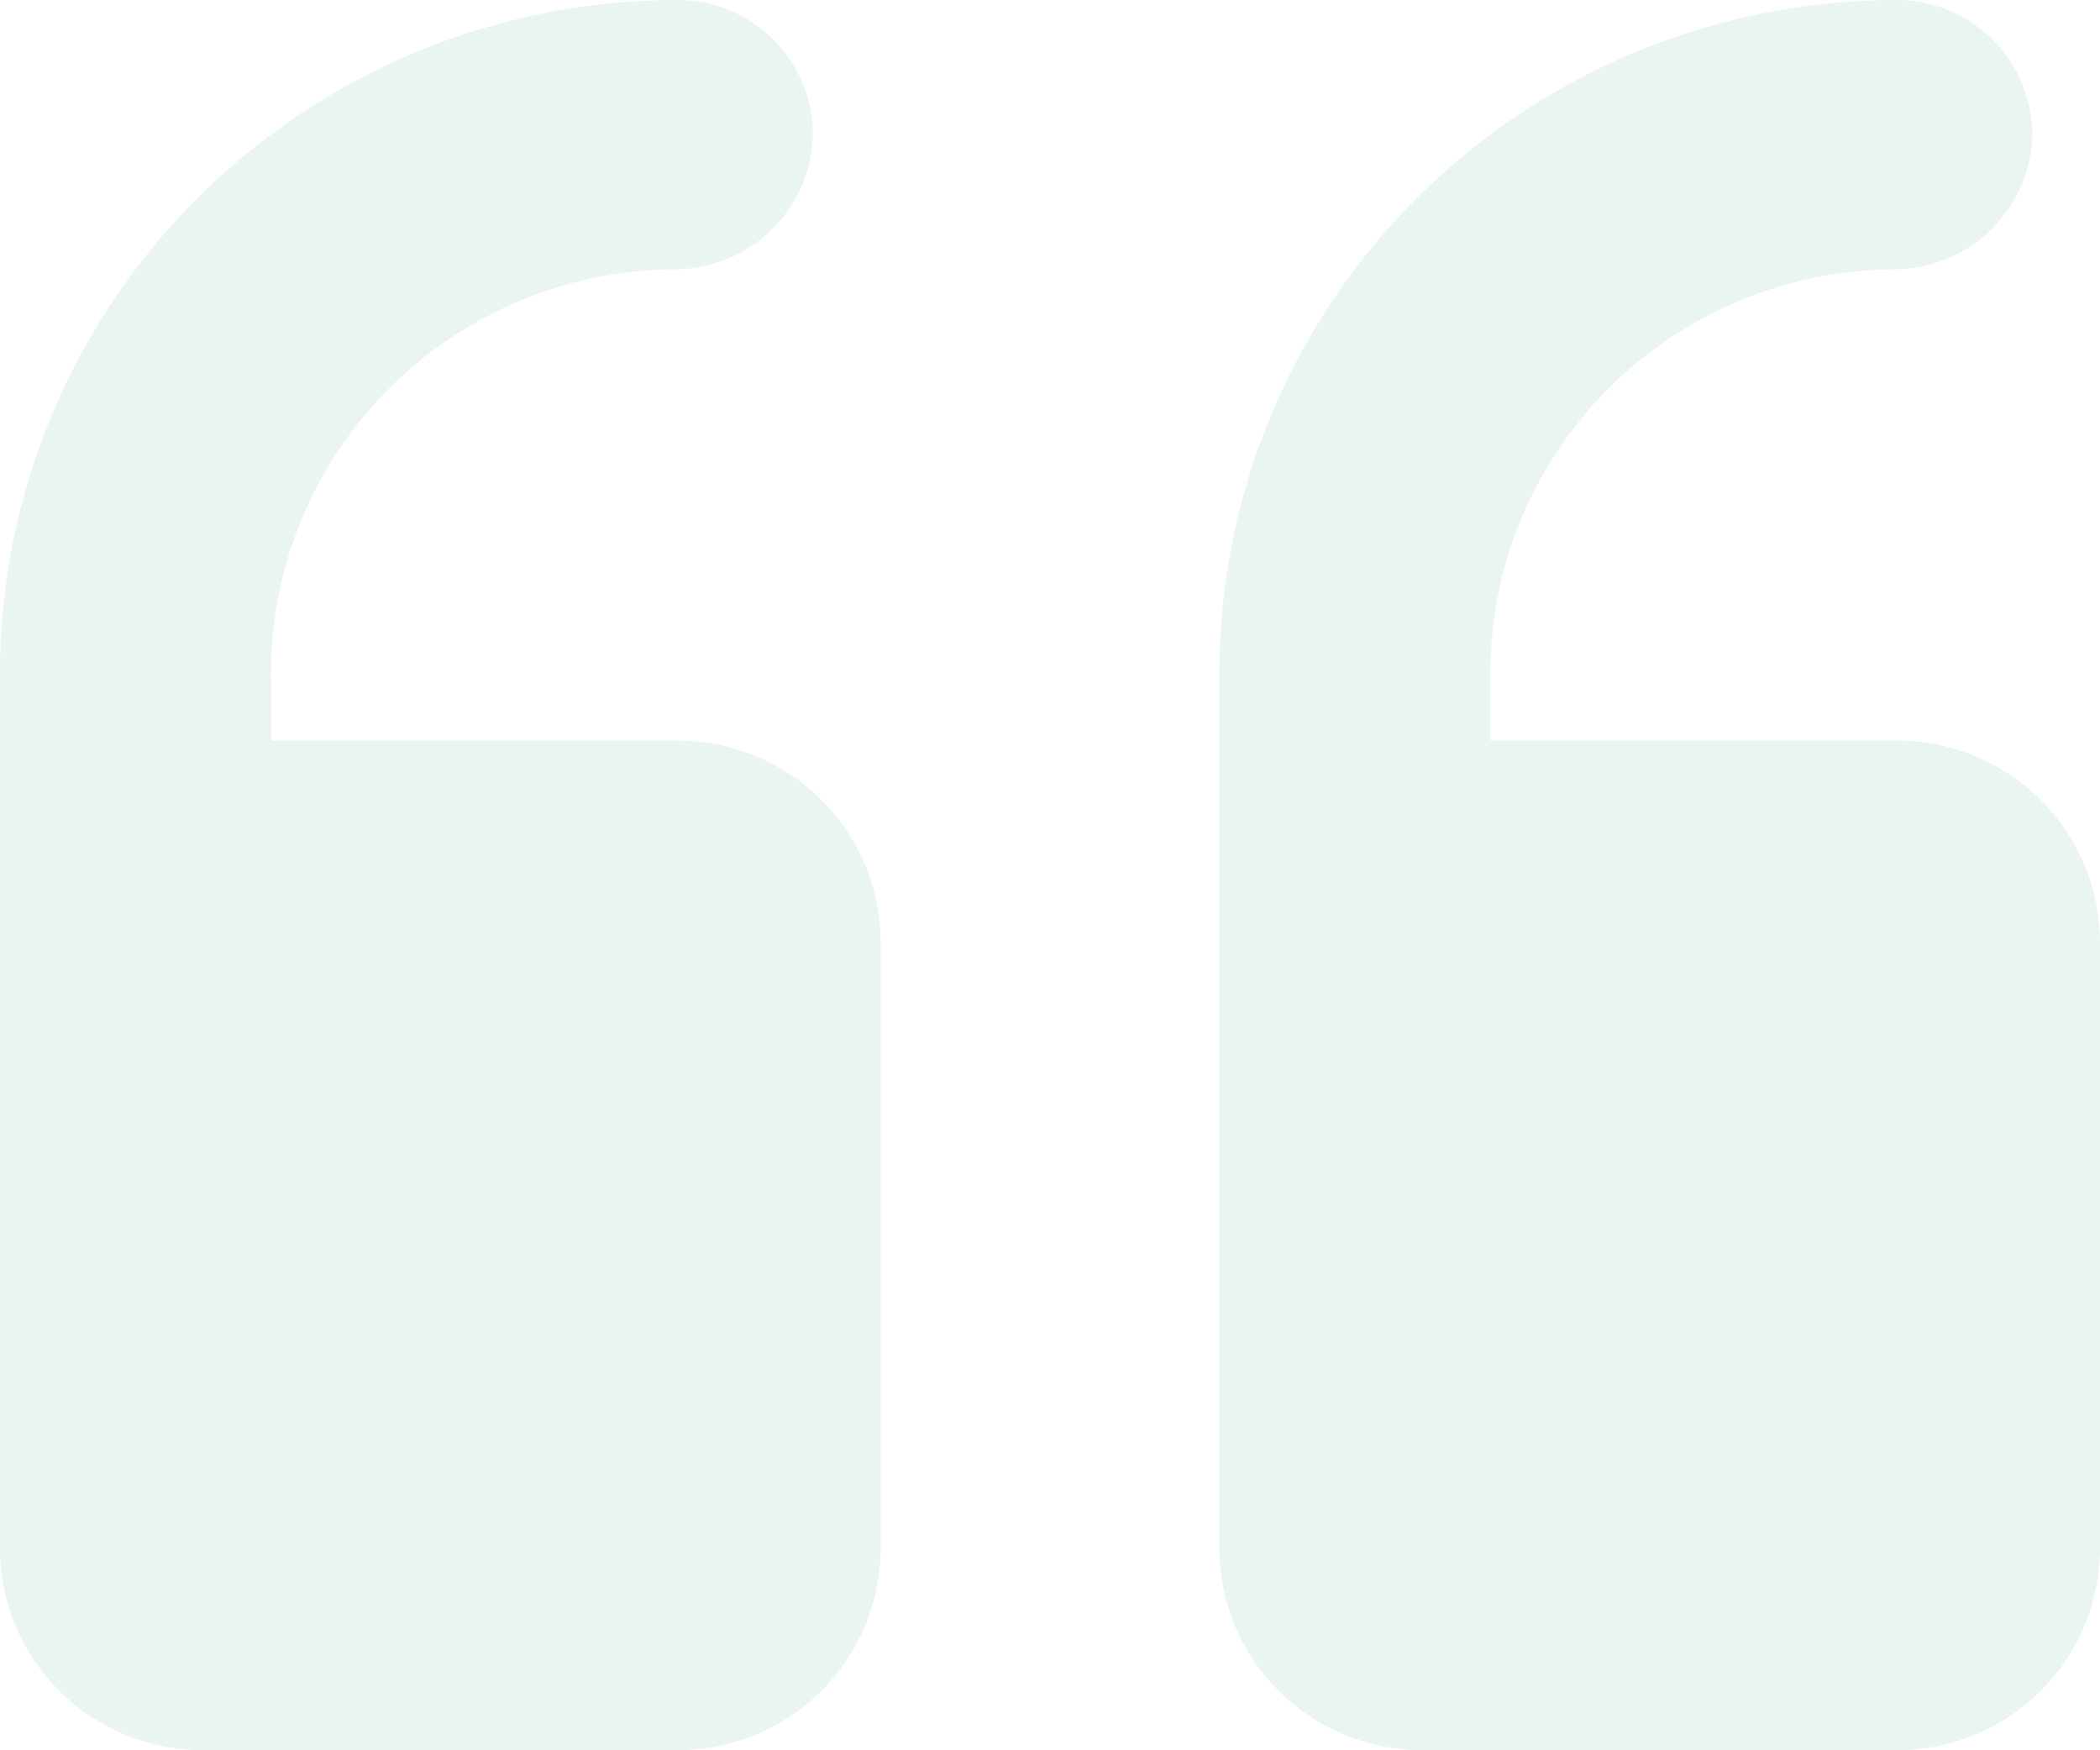 <svg width="66" height="55" viewBox="0 0 66 55" fill="none" xmlns="http://www.w3.org/2000/svg">
<path opacity="0.3" d="M27.677 29.615L27.677 48.654C27.677 50.337 27.005 51.951 25.807 53.141C24.609 54.331 22.984 55 21.29 55L6.387 55C4.693 55 3.068 54.331 1.871 53.141C0.673 51.951 4.07653e-07 50.337 5.54795e-07 48.654L2.95892e-06 21.154C3.28357e-06 17.44 0.984 13.793 2.852 10.577C4.721 7.361 7.409 4.69 10.645 2.834C13.882 0.977 17.553 -4.23537e-06 21.291 -3.90863e-06C22.42 -3.80991e-06 23.503 0.446 24.301 1.239C25.1 2.032 25.548 3.109 25.548 4.23C25.524 5.355 25.06 6.426 24.255 7.216C23.449 8.005 22.365 8.453 21.234 8.461C17.855 8.476 14.621 9.82 12.237 12.199C9.854 14.577 8.516 17.797 8.516 21.154L8.516 23.269L21.291 23.269C22.984 23.269 24.609 23.938 25.807 25.128C27.005 26.318 27.677 27.932 27.677 29.615L27.677 29.615ZM59.613 23.27L46.839 23.27L46.839 21.154C46.839 17.798 48.177 14.577 50.56 12.199C52.944 9.82 56.178 8.476 59.556 8.462C60.688 8.453 61.772 8.006 62.577 7.216C63.383 6.426 63.847 5.355 63.871 4.231C63.871 3.109 63.422 2.032 62.624 1.239C61.825 0.446 60.742 8.72784e-05 59.613 8.71797e-05C55.876 8.6853e-05 52.204 0.977 48.968 2.834C45.731 4.69 43.044 7.361 41.175 10.577C39.306 13.793 38.323 17.44 38.323 21.154L38.323 48.654C38.323 50.337 38.995 51.951 40.193 53.141C41.391 54.331 43.016 55 44.71 55L59.613 55C61.307 55 62.932 54.332 64.129 53.141C65.327 51.951 66 50.337 66 48.654L66 29.616C66 27.932 65.327 26.318 64.129 25.128C62.932 23.938 61.307 23.269 59.613 23.269L59.613 23.27Z" fill="#B7DBD7"/>
</svg>
